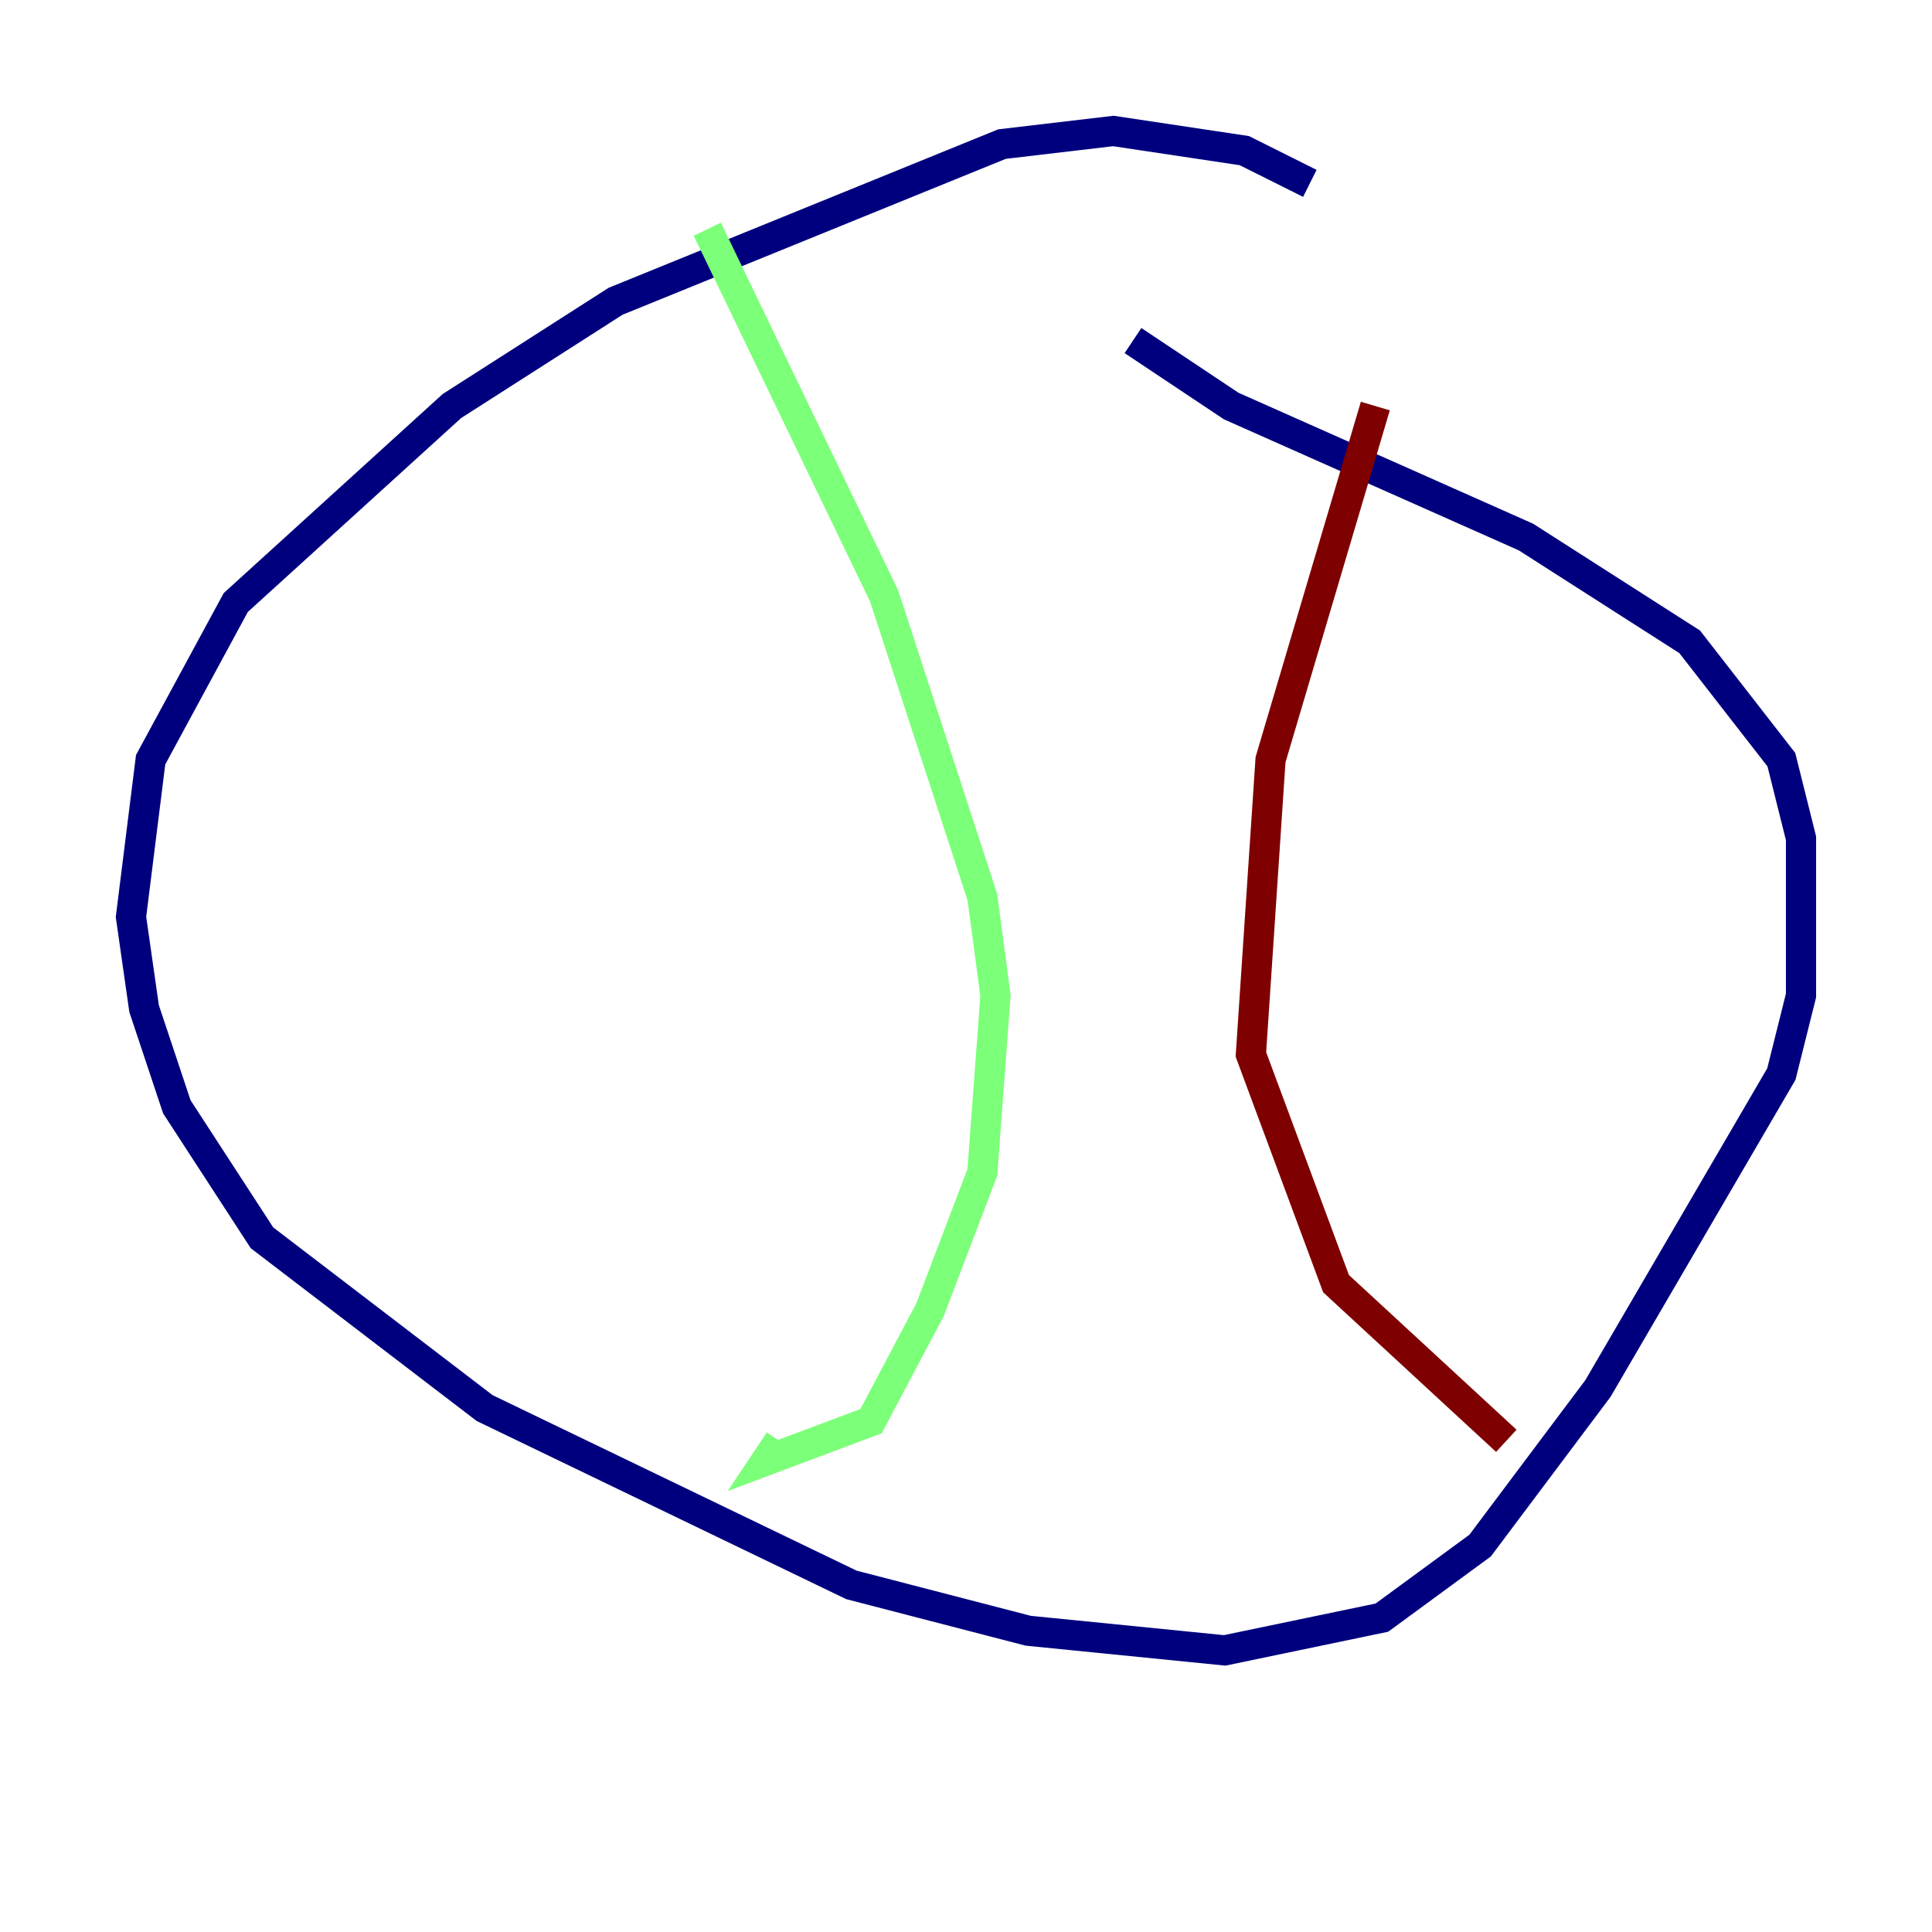 <?xml version="1.0" encoding="utf-8" ?>
<svg baseProfile="tiny" height="128" version="1.2" viewBox="0,0,128,128" width="128" xmlns="http://www.w3.org/2000/svg" xmlns:ev="http://www.w3.org/2001/xml-events" xmlns:xlink="http://www.w3.org/1999/xlink"><defs /><polyline fill="none" points="86.78,12.149 82.441,9.98 73.763,8.678 66.386,9.546 40.786,19.959 29.939,26.902 15.62,39.919 9.98,50.332 8.678,60.746 9.546,66.82 11.715,73.329 17.356,82.007 32.108,93.288 56.407,105.003 68.122,108.041 81.139,109.342 91.552,107.173 98.061,102.4 105.871,91.986 118.02,71.159 119.322,65.953 119.322,55.539 118.02,50.332 111.946,42.522 101.098,35.58 81.573,26.902 75.064,22.563" stroke="#00007f" stroke-width="2" /><polyline fill="none" points="46.861,15.186 58.576,39.485 65.085,59.444 65.953,65.953 65.085,77.668 61.614,86.78 57.709,94.156 50.766,96.759 51.634,95.458" stroke="#7cff79" stroke-width="2" /><polyline fill="none" points="91.119,26.902 84.176,50.332 82.875,69.858 88.515,85.044 99.797,95.458" stroke="#7f0000" stroke-width="2" /></svg>